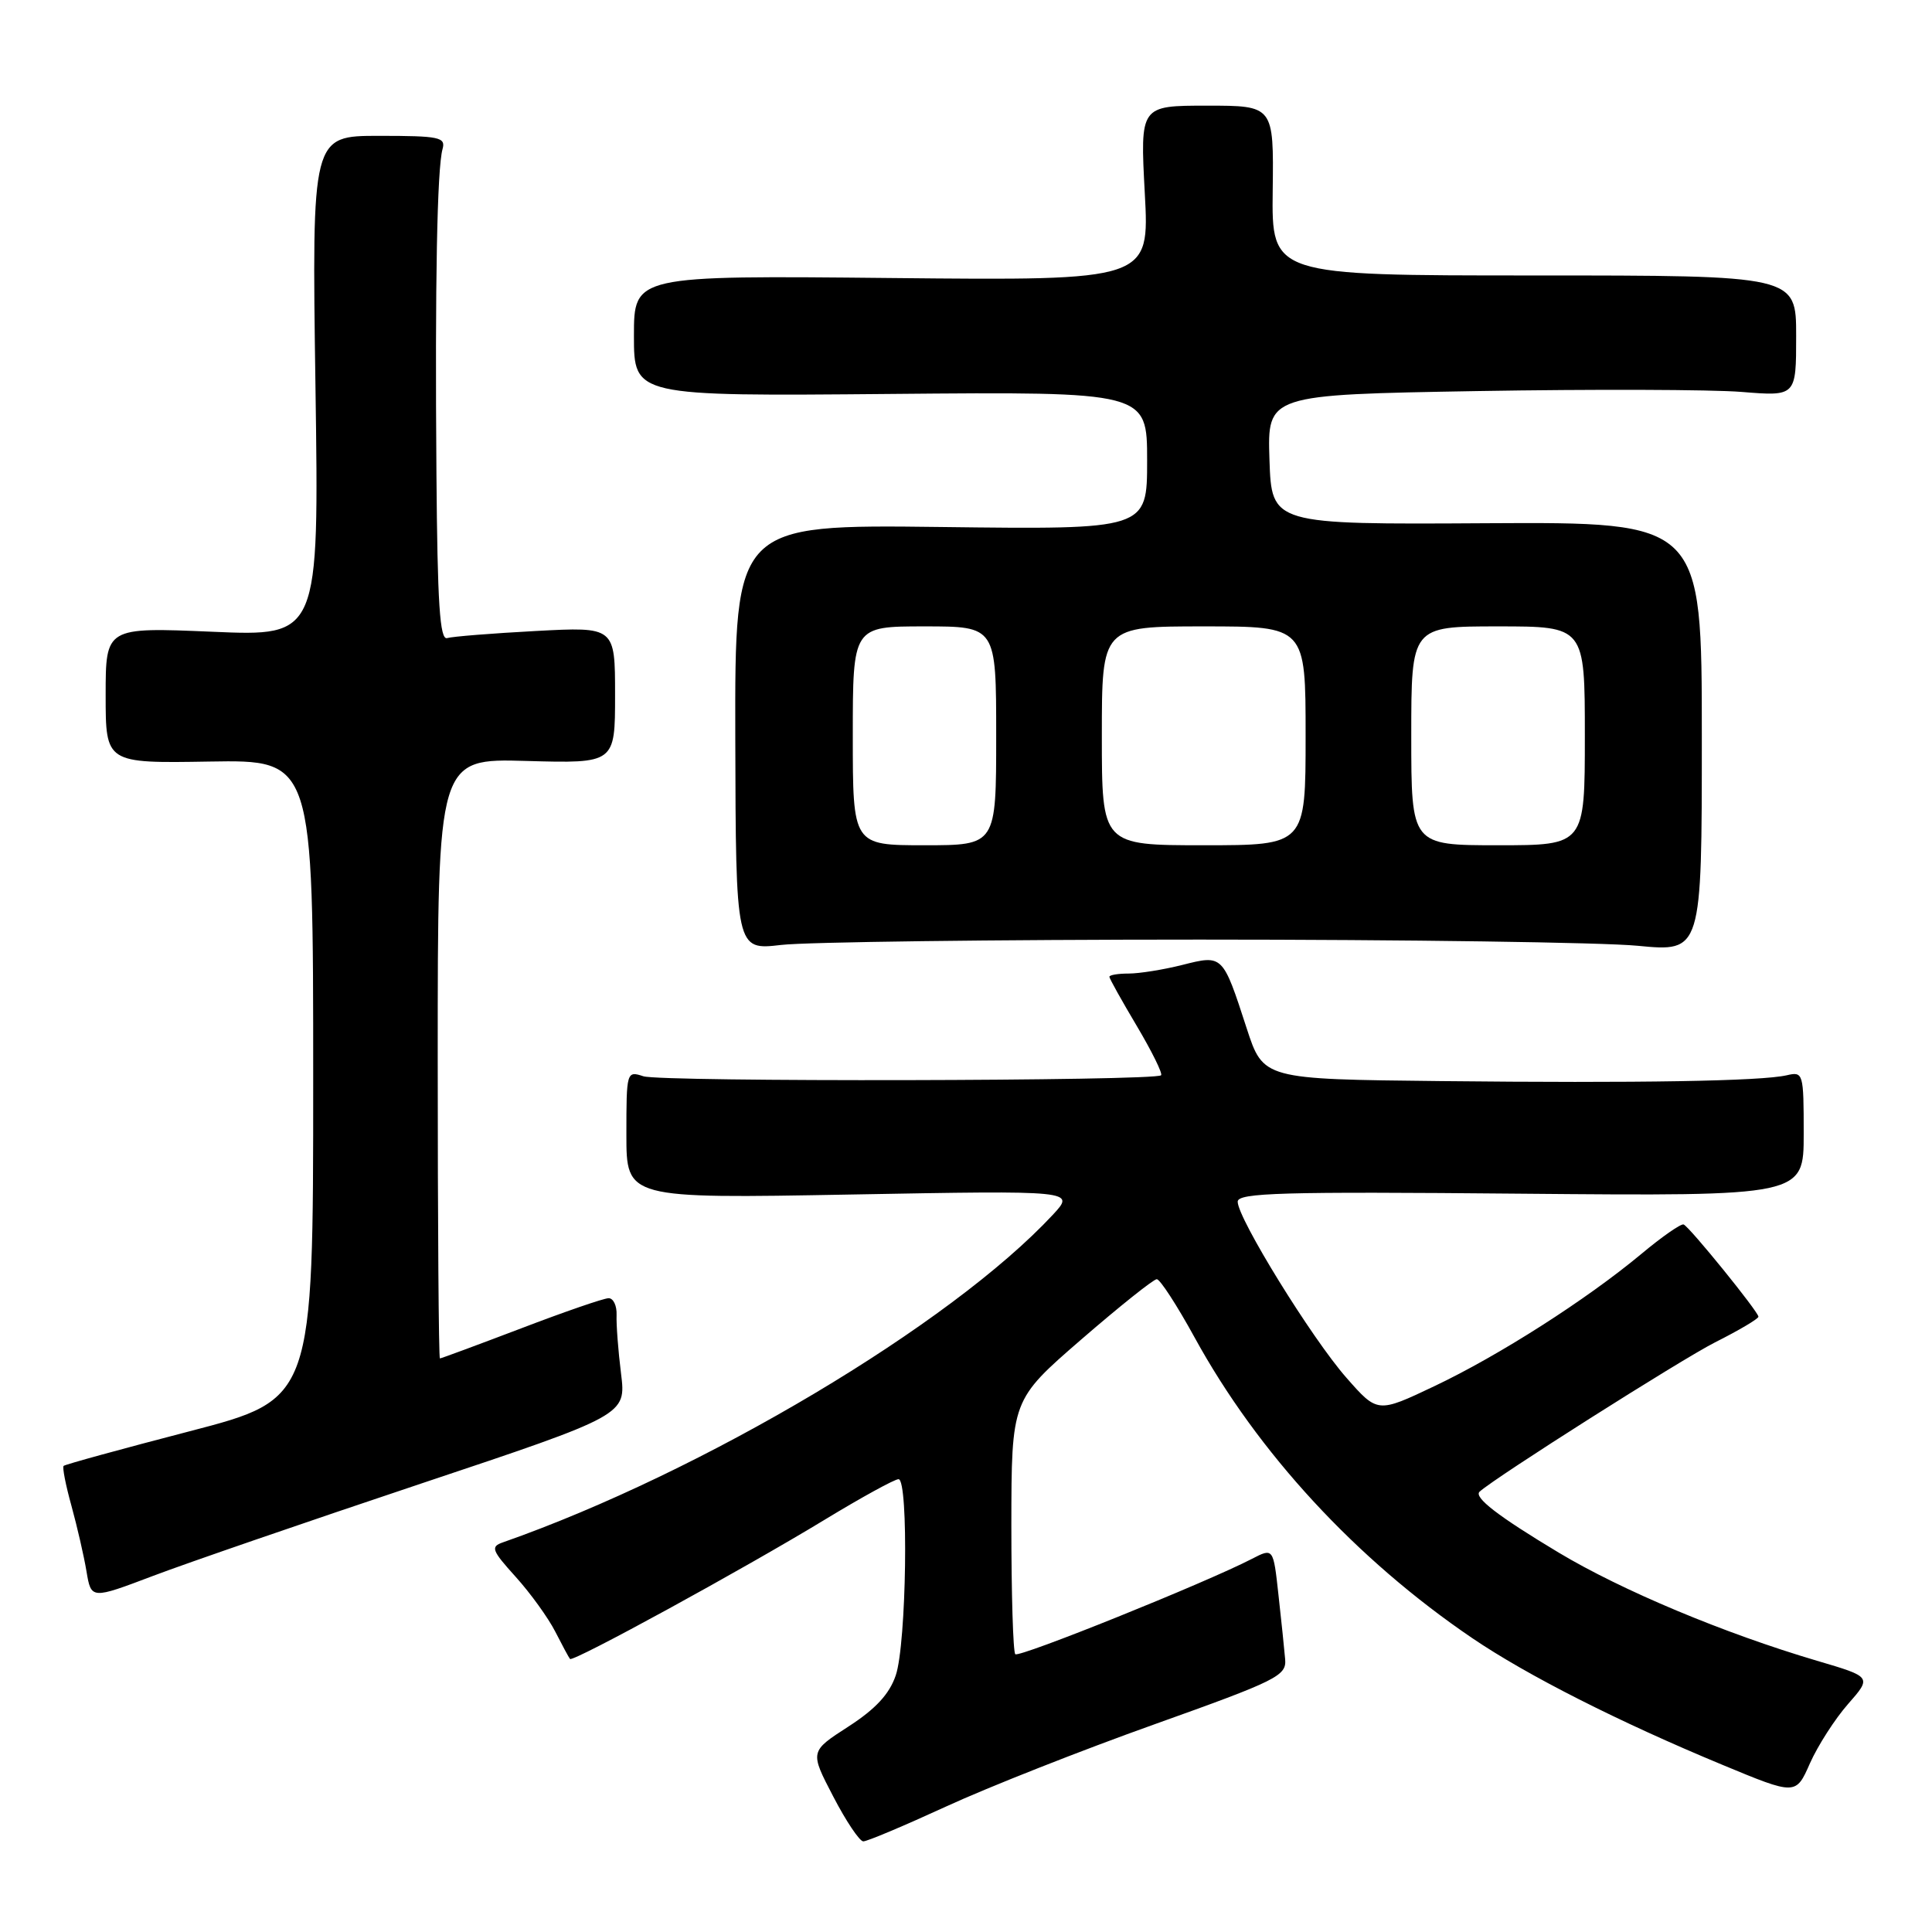<?xml version="1.0" encoding="UTF-8" standalone="no"?>
<!DOCTYPE svg PUBLIC "-//W3C//DTD SVG 1.1//EN" "http://www.w3.org/Graphics/SVG/1.1/DTD/svg11.dtd" >
<svg xmlns="http://www.w3.org/2000/svg" xmlns:xlink="http://www.w3.org/1999/xlink" version="1.1" viewBox="0 0 256 256">
 <g >
 <path fill="currentColor"
d=" M 125.39 239.36 C 130.95 236.80 143.38 231.90 153.00 228.47 C 169.24 222.67 170.48 222.05 170.29 219.86 C 170.18 218.56 169.78 214.71 169.40 211.30 C 168.72 205.09 168.72 205.09 165.86 206.57 C 159.75 209.73 135.02 219.69 134.53 219.19 C 134.24 218.90 134.01 211.20 134.01 202.08 C 134.03 185.50 134.03 185.50 143.26 177.50 C 148.34 173.10 152.85 169.50 153.28 169.50 C 153.71 169.50 155.96 172.97 158.28 177.20 C 166.67 192.51 179.68 206.60 195.08 217.06 C 202.36 222.00 214.49 228.15 228.23 233.85 C 237.96 237.89 237.96 237.89 239.83 233.64 C 240.87 231.31 243.13 227.78 244.87 225.80 C 248.03 222.20 248.03 222.20 240.76 220.06 C 228.41 216.41 214.91 210.75 206.52 205.72 C 198.47 200.89 195.24 198.39 196.06 197.65 C 198.14 195.75 222.75 180.15 227.25 177.87 C 230.41 176.28 233.00 174.75 233.00 174.47 C 233.00 173.82 223.89 162.58 223.09 162.25 C 222.75 162.11 220.23 163.86 217.49 166.15 C 210.21 172.21 198.65 179.60 190.05 183.68 C 182.53 187.25 182.53 187.25 178.40 182.55 C 173.84 177.37 164.00 161.44 164.00 159.23 C 164.00 158.05 169.85 157.88 201.50 158.17 C 239.00 158.50 239.00 158.50 239.00 150.23 C 239.00 142.17 238.94 141.97 236.75 142.48 C 233.36 143.26 217.16 143.53 190.95 143.25 C 167.39 143.00 167.39 143.00 165.19 136.25 C 162.01 126.47 162.04 126.50 156.66 127.86 C 154.16 128.49 150.96 129.00 149.56 129.00 C 148.15 129.00 147.00 129.19 147.00 129.43 C 147.00 129.66 148.64 132.60 150.64 135.96 C 152.63 139.32 154.08 142.25 153.85 142.48 C 153.08 143.25 87.54 143.38 85.25 142.61 C 83.03 141.88 83.00 142.00 83.00 150.34 C 83.00 158.82 83.00 158.82 112.75 158.28 C 142.50 157.74 142.50 157.74 139.50 160.97 C 125.97 175.51 93.14 195.07 66.64 204.37 C 64.97 204.95 65.15 205.42 68.34 208.95 C 70.29 211.11 72.64 214.37 73.57 216.19 C 74.50 218.01 75.38 219.65 75.53 219.82 C 75.92 220.27 98.54 207.90 109.31 201.35 C 114.15 198.41 118.54 196.00 119.06 196.00 C 120.42 196.00 120.12 217.83 118.69 222.00 C 117.85 224.48 116.01 226.46 112.40 228.79 C 107.30 232.08 107.30 232.08 110.40 238.03 C 112.10 241.31 113.90 243.99 114.39 243.99 C 114.89 244.00 119.84 241.91 125.39 239.36 Z  M 55.74 196.60 C 82.97 187.50 82.97 187.50 82.29 182.00 C 81.91 178.97 81.65 175.49 81.70 174.25 C 81.75 173.01 81.27 172.01 80.64 172.02 C 80.01 172.02 74.79 173.82 69.04 176.02 C 63.28 178.21 58.45 180.00 58.29 180.00 C 58.13 180.00 58.00 162.11 58.00 140.25 C 58.00 100.50 58.00 100.50 69.75 100.83 C 81.50 101.16 81.50 101.16 81.50 92.10 C 81.50 83.05 81.50 83.05 71.00 83.61 C 65.22 83.92 59.94 84.34 59.25 84.55 C 58.28 84.85 57.96 79.97 57.83 62.72 C 57.63 37.48 57.92 22.31 58.64 19.75 C 59.08 18.18 58.23 18.00 50.23 18.00 C 41.32 18.00 41.32 18.00 41.80 51.16 C 42.28 84.32 42.28 84.32 28.14 83.71 C 14.00 83.11 14.00 83.11 14.00 92.12 C 14.00 101.14 14.00 101.14 27.75 100.91 C 41.50 100.68 41.50 100.68 41.50 143.04 C 41.50 185.39 41.50 185.39 25.13 189.65 C 16.13 191.99 8.61 194.05 8.43 194.24 C 8.24 194.42 8.71 196.81 9.47 199.54 C 10.22 202.27 11.12 206.17 11.46 208.21 C 12.08 211.92 12.08 211.92 20.29 208.81 C 24.80 207.10 40.76 201.61 55.74 196.60 Z  M 159.00 124.50 C 186.23 124.50 212.32 124.87 217.00 125.32 C 225.50 126.14 225.50 126.14 225.50 97.65 C 225.50 69.17 225.50 69.17 197.00 69.33 C 168.50 69.50 168.50 69.50 168.21 60.90 C 167.93 52.30 167.93 52.30 195.71 51.82 C 211.00 51.56 226.76 51.61 230.75 51.93 C 238.00 52.52 238.00 52.52 238.00 44.51 C 238.00 36.50 238.00 36.50 203.25 36.50 C 168.50 36.50 168.50 36.50 168.64 25.25 C 168.78 14.00 168.78 14.00 159.93 14.00 C 151.07 14.00 151.07 14.00 151.69 25.59 C 152.32 37.18 152.32 37.18 118.16 36.84 C 84.00 36.50 84.00 36.50 84.00 44.50 C 84.00 52.50 84.00 52.50 118.00 52.20 C 152.00 51.90 152.00 51.90 152.00 61.03 C 152.00 70.17 152.00 70.17 124.68 69.83 C 97.37 69.50 97.37 69.50 97.43 97.71 C 97.50 125.91 97.50 125.91 103.50 125.21 C 106.80 124.82 131.77 124.50 159.00 124.50 Z  M 113.00 97.50 C 113.00 83.00 113.00 83.00 122.50 83.00 C 132.00 83.00 132.00 83.00 132.00 97.50 C 132.00 112.00 132.00 112.00 122.50 112.00 C 113.00 112.00 113.00 112.00 113.00 97.50 Z  M 146.00 97.50 C 146.00 83.00 146.00 83.00 159.50 83.00 C 173.00 83.00 173.00 83.00 173.00 97.50 C 173.00 112.00 173.00 112.00 159.50 112.00 C 146.00 112.00 146.00 112.00 146.00 97.50 Z  M 187.00 97.50 C 187.00 83.00 187.00 83.00 198.50 83.00 C 210.00 83.00 210.00 83.00 210.00 97.50 C 210.00 112.00 210.00 112.00 198.50 112.00 C 187.00 112.00 187.00 112.00 187.00 97.50 Z "/>
</g>
</svg>